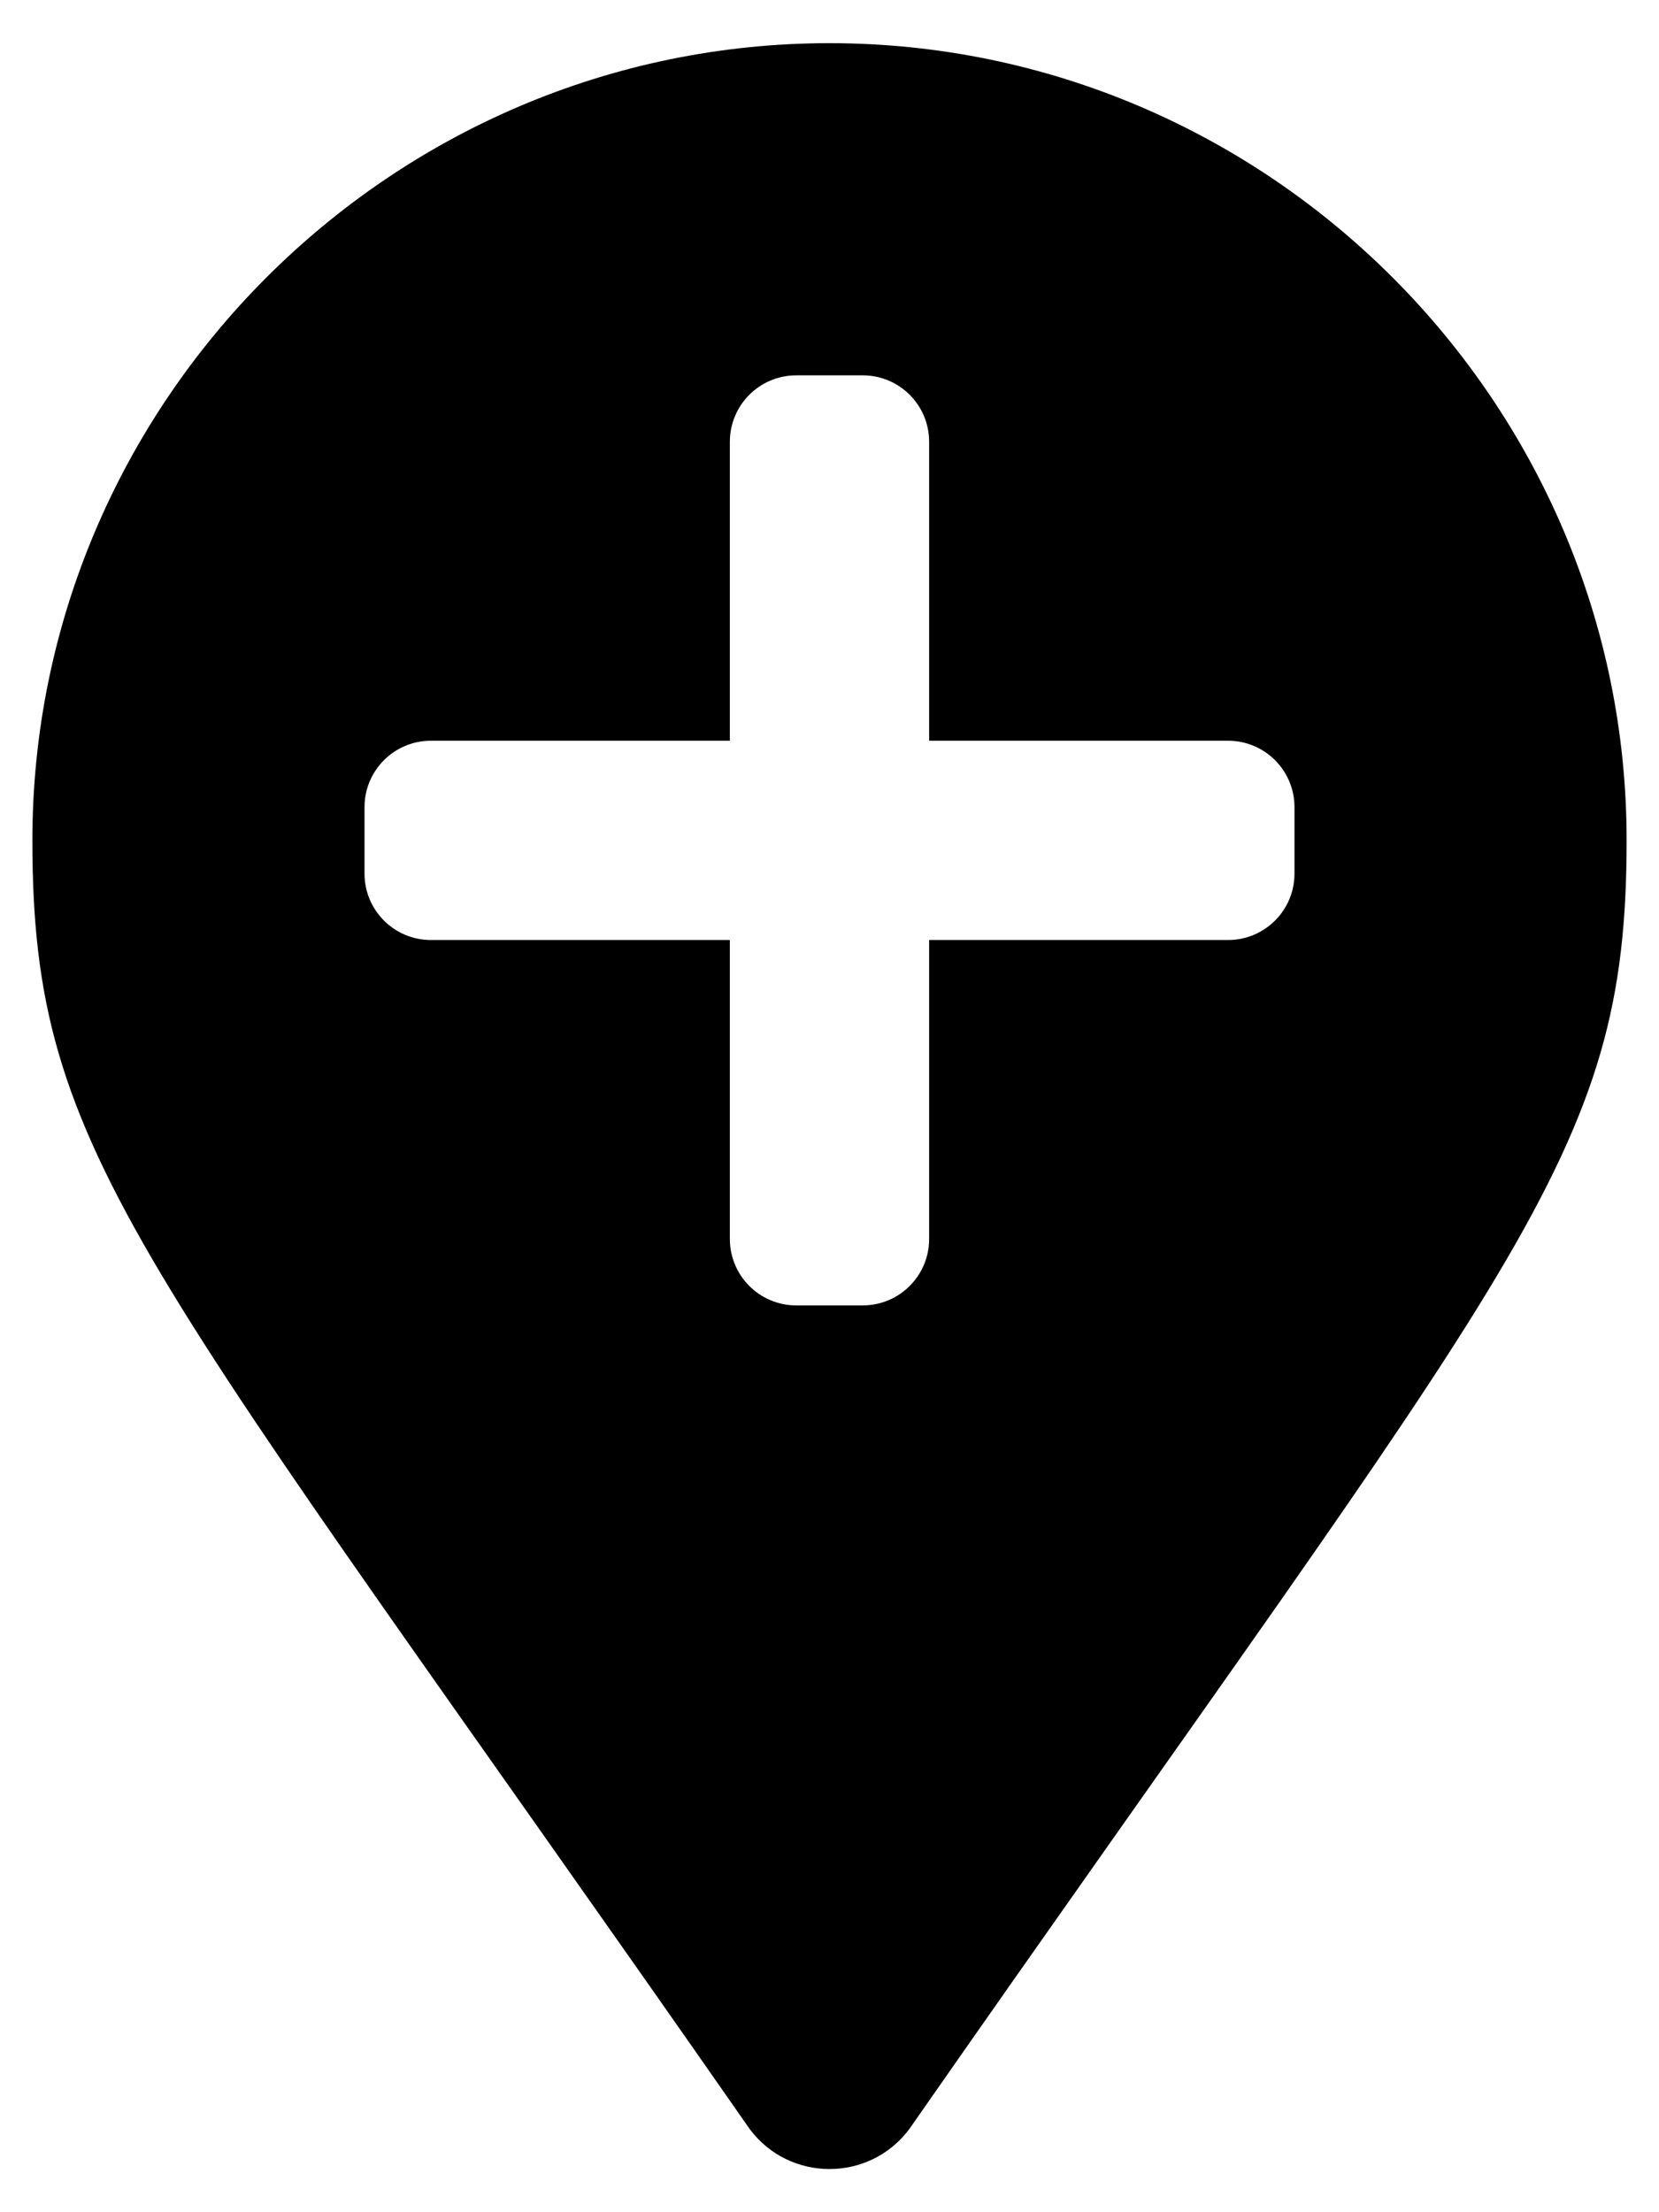 <svg xmlns="http://www.w3.org/2000/svg" viewBox="0 0 384 512"><path d="M192 9.993C90.522 9.993 7.495 93.02 7.495 194.498c0 73.802 24.6 95.328 166.054 298.284 9.226 12.3 27.676 12.3 36.902 0C351.905 289.826 376.505 268.3 376.505 194.498 376.505 93.02 293.478 9.993 192 9.993zm107.628 192.193c0 8.495-6.88 15.375-15.375 15.375h-69.19v69.19c0 8.495-6.88 15.375-15.375 15.375h-15.376c-8.495 0-15.375-6.88-15.375-15.375v-69.19h-69.19c-8.495 0-15.375-6.88-15.375-15.375v-15.375c0-8.495 6.88-15.376 15.375-15.376h69.19v-69.19c0-8.494 6.88-15.375 15.375-15.375h15.376c8.495 0 15.375 6.88 15.375 15.376v69.19h69.19c8.495 0 15.375 6.88 15.375 15.375z" fill="currentColor"/></svg>